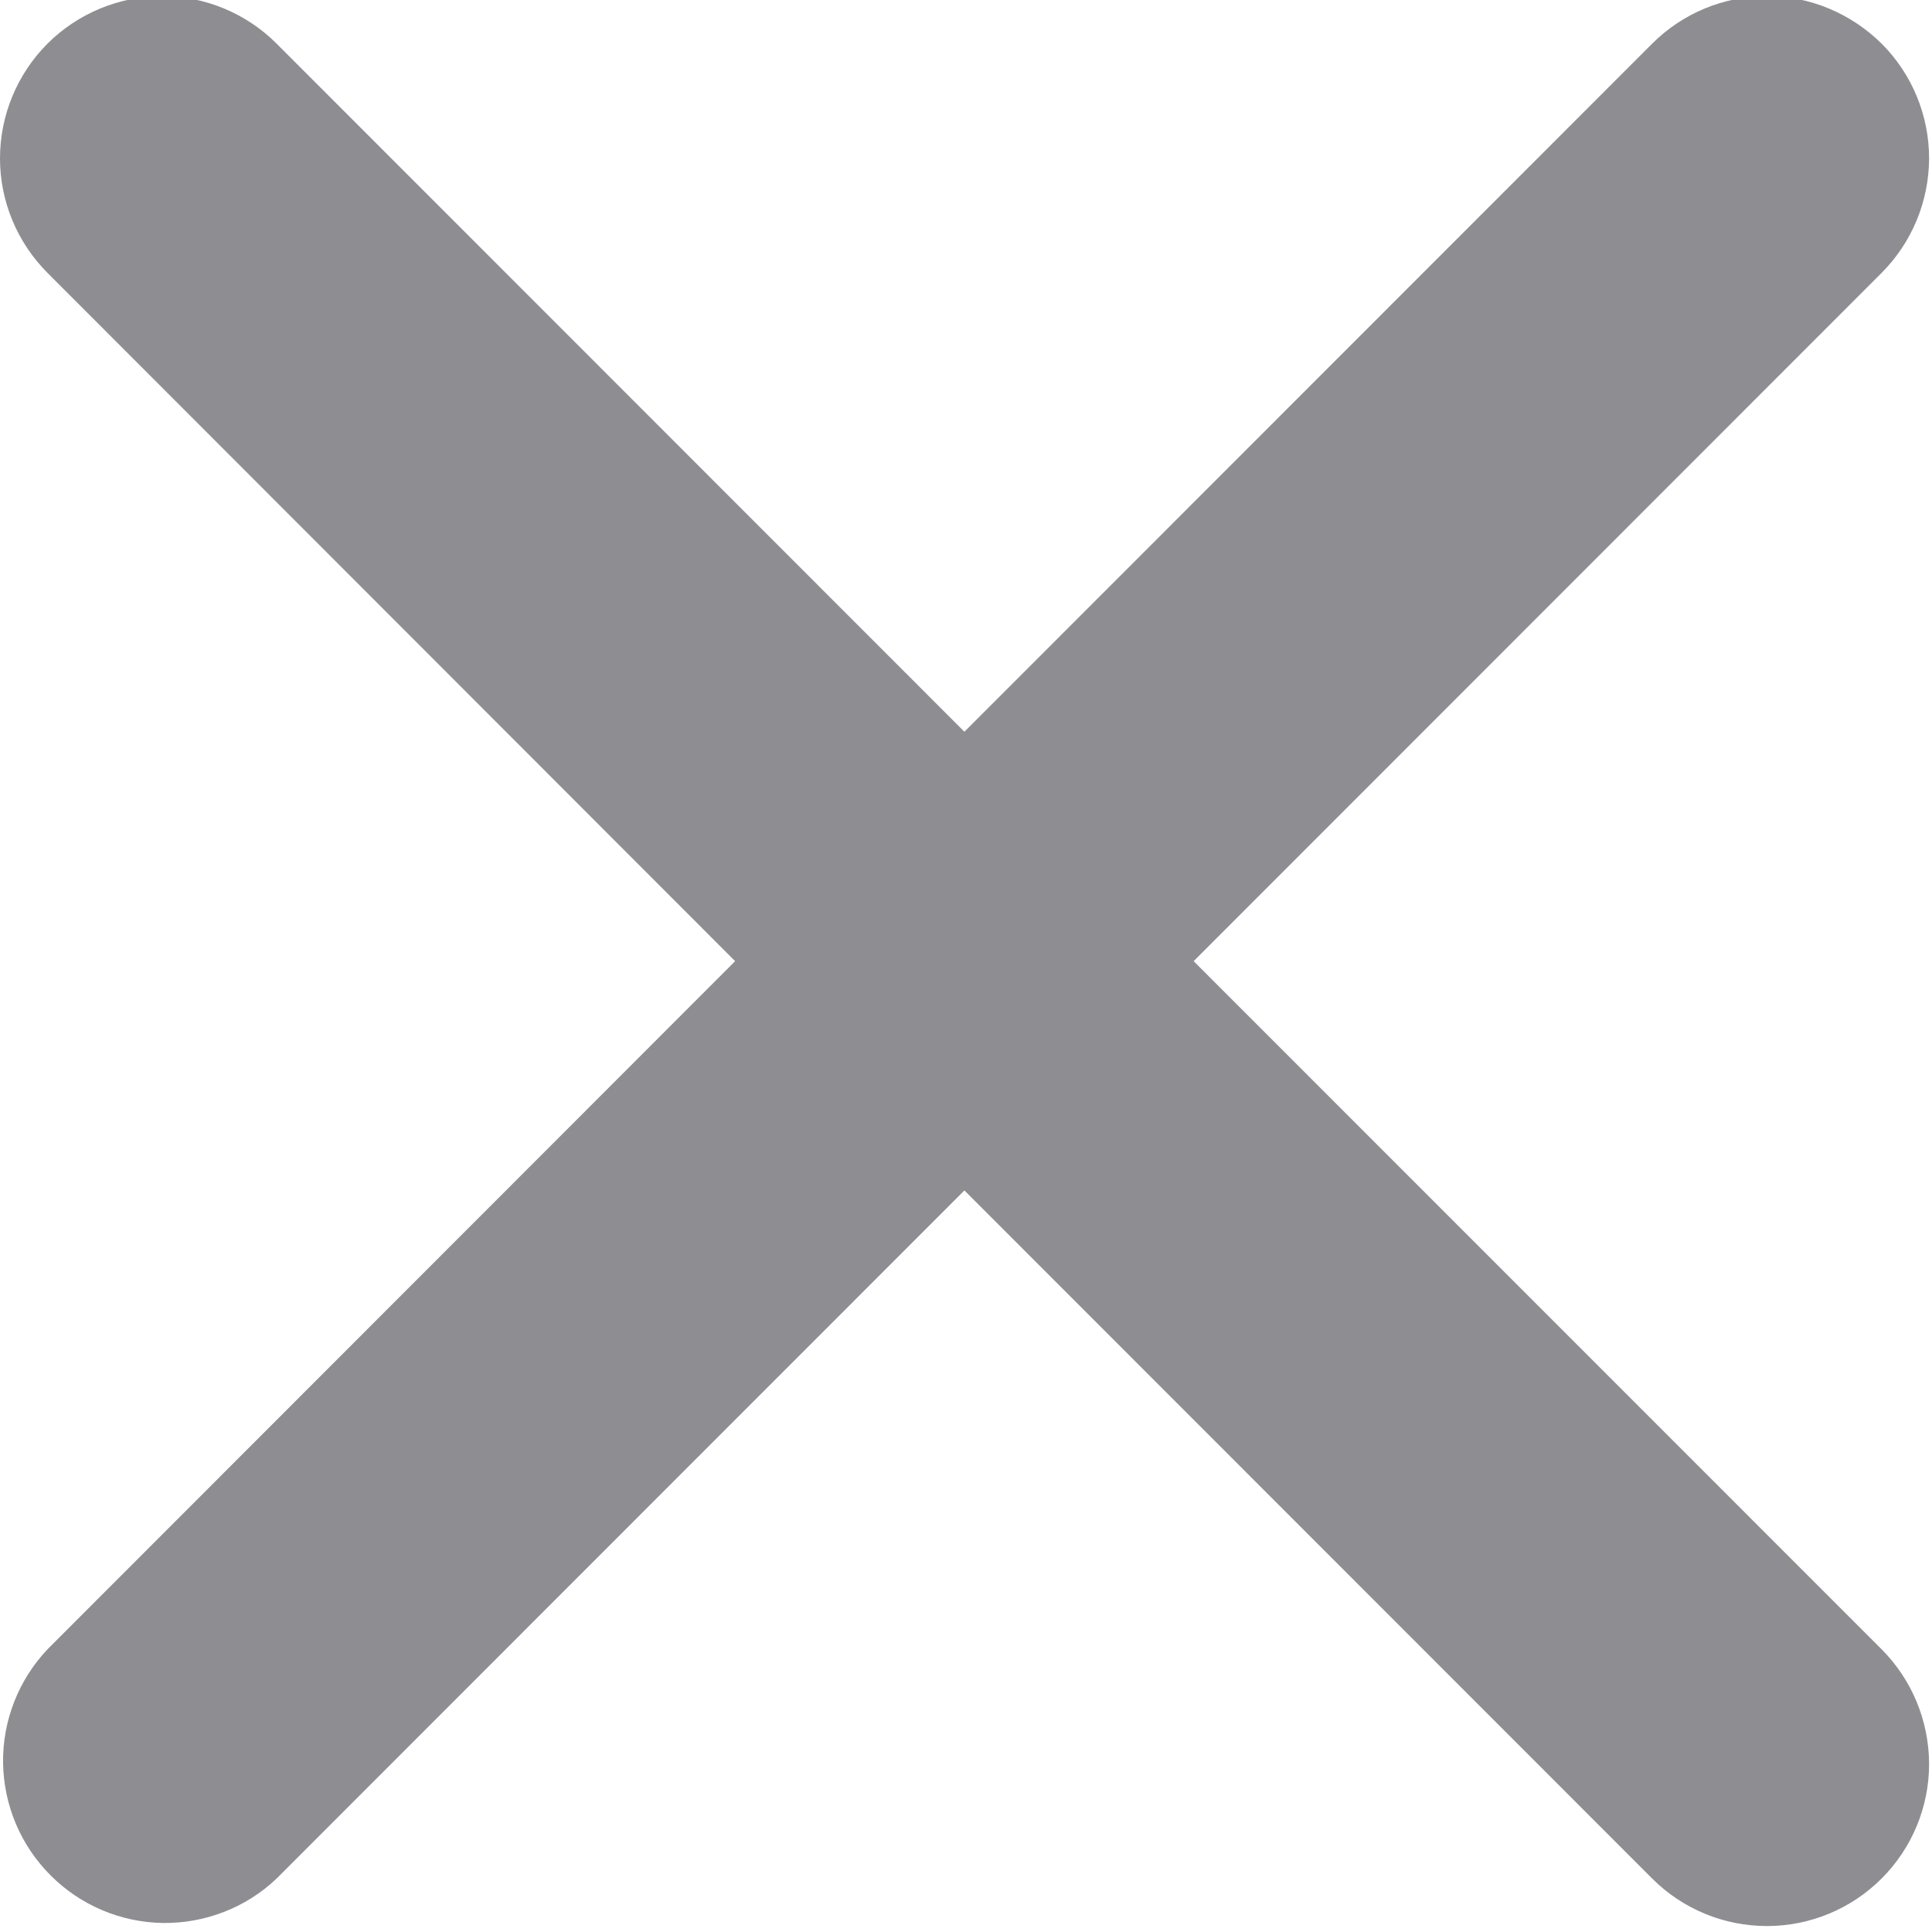 <svg width="12" height="12" viewBox="0 0 12 12" fill="none" xmlns="http://www.w3.org/2000/svg">
<g clip-path="url(#clip0_5624_3928)">
<path fill-rule="evenodd" clip-rule="evenodd" d="M7.414 5.97L11.686 1.696C11.875 1.507 11.981 1.251 11.982 0.984C11.982 0.717 11.876 0.46 11.687 0.271C11.593 0.178 11.482 0.104 11.36 0.053C11.238 0.002 11.107 -0.024 10.975 -0.024C10.707 -0.024 10.451 0.082 10.262 0.271L5.99 4.545L1.718 0.271C1.529 0.082 1.273 -0.024 1.006 -0.024C0.739 -0.023 0.483 0.083 0.294 0.272C0.106 0.461 -0 0.717 3.38753e-07 0.984C0 1.251 0.107 1.507 0.296 1.696L4.566 5.97L0.296 10.243C0.115 10.434 0.016 10.687 0.019 10.949C0.023 11.212 0.128 11.462 0.314 11.648C0.499 11.834 0.75 11.94 1.012 11.944C1.274 11.947 1.528 11.849 1.718 11.668L5.99 7.394L10.262 11.668C10.451 11.857 10.707 11.963 10.975 11.963C11.242 11.963 11.498 11.857 11.687 11.668C11.876 11.479 11.982 11.223 11.982 10.956C11.981 10.688 11.875 10.432 11.686 10.243L7.414 5.97Z" fill="#8E8E92"/>
</g>
<defs>
<clipPath id="clip0_5624_3928">
<rect width="12" height="12" fill="white"/>
</clipPath>
</defs>
</svg>
